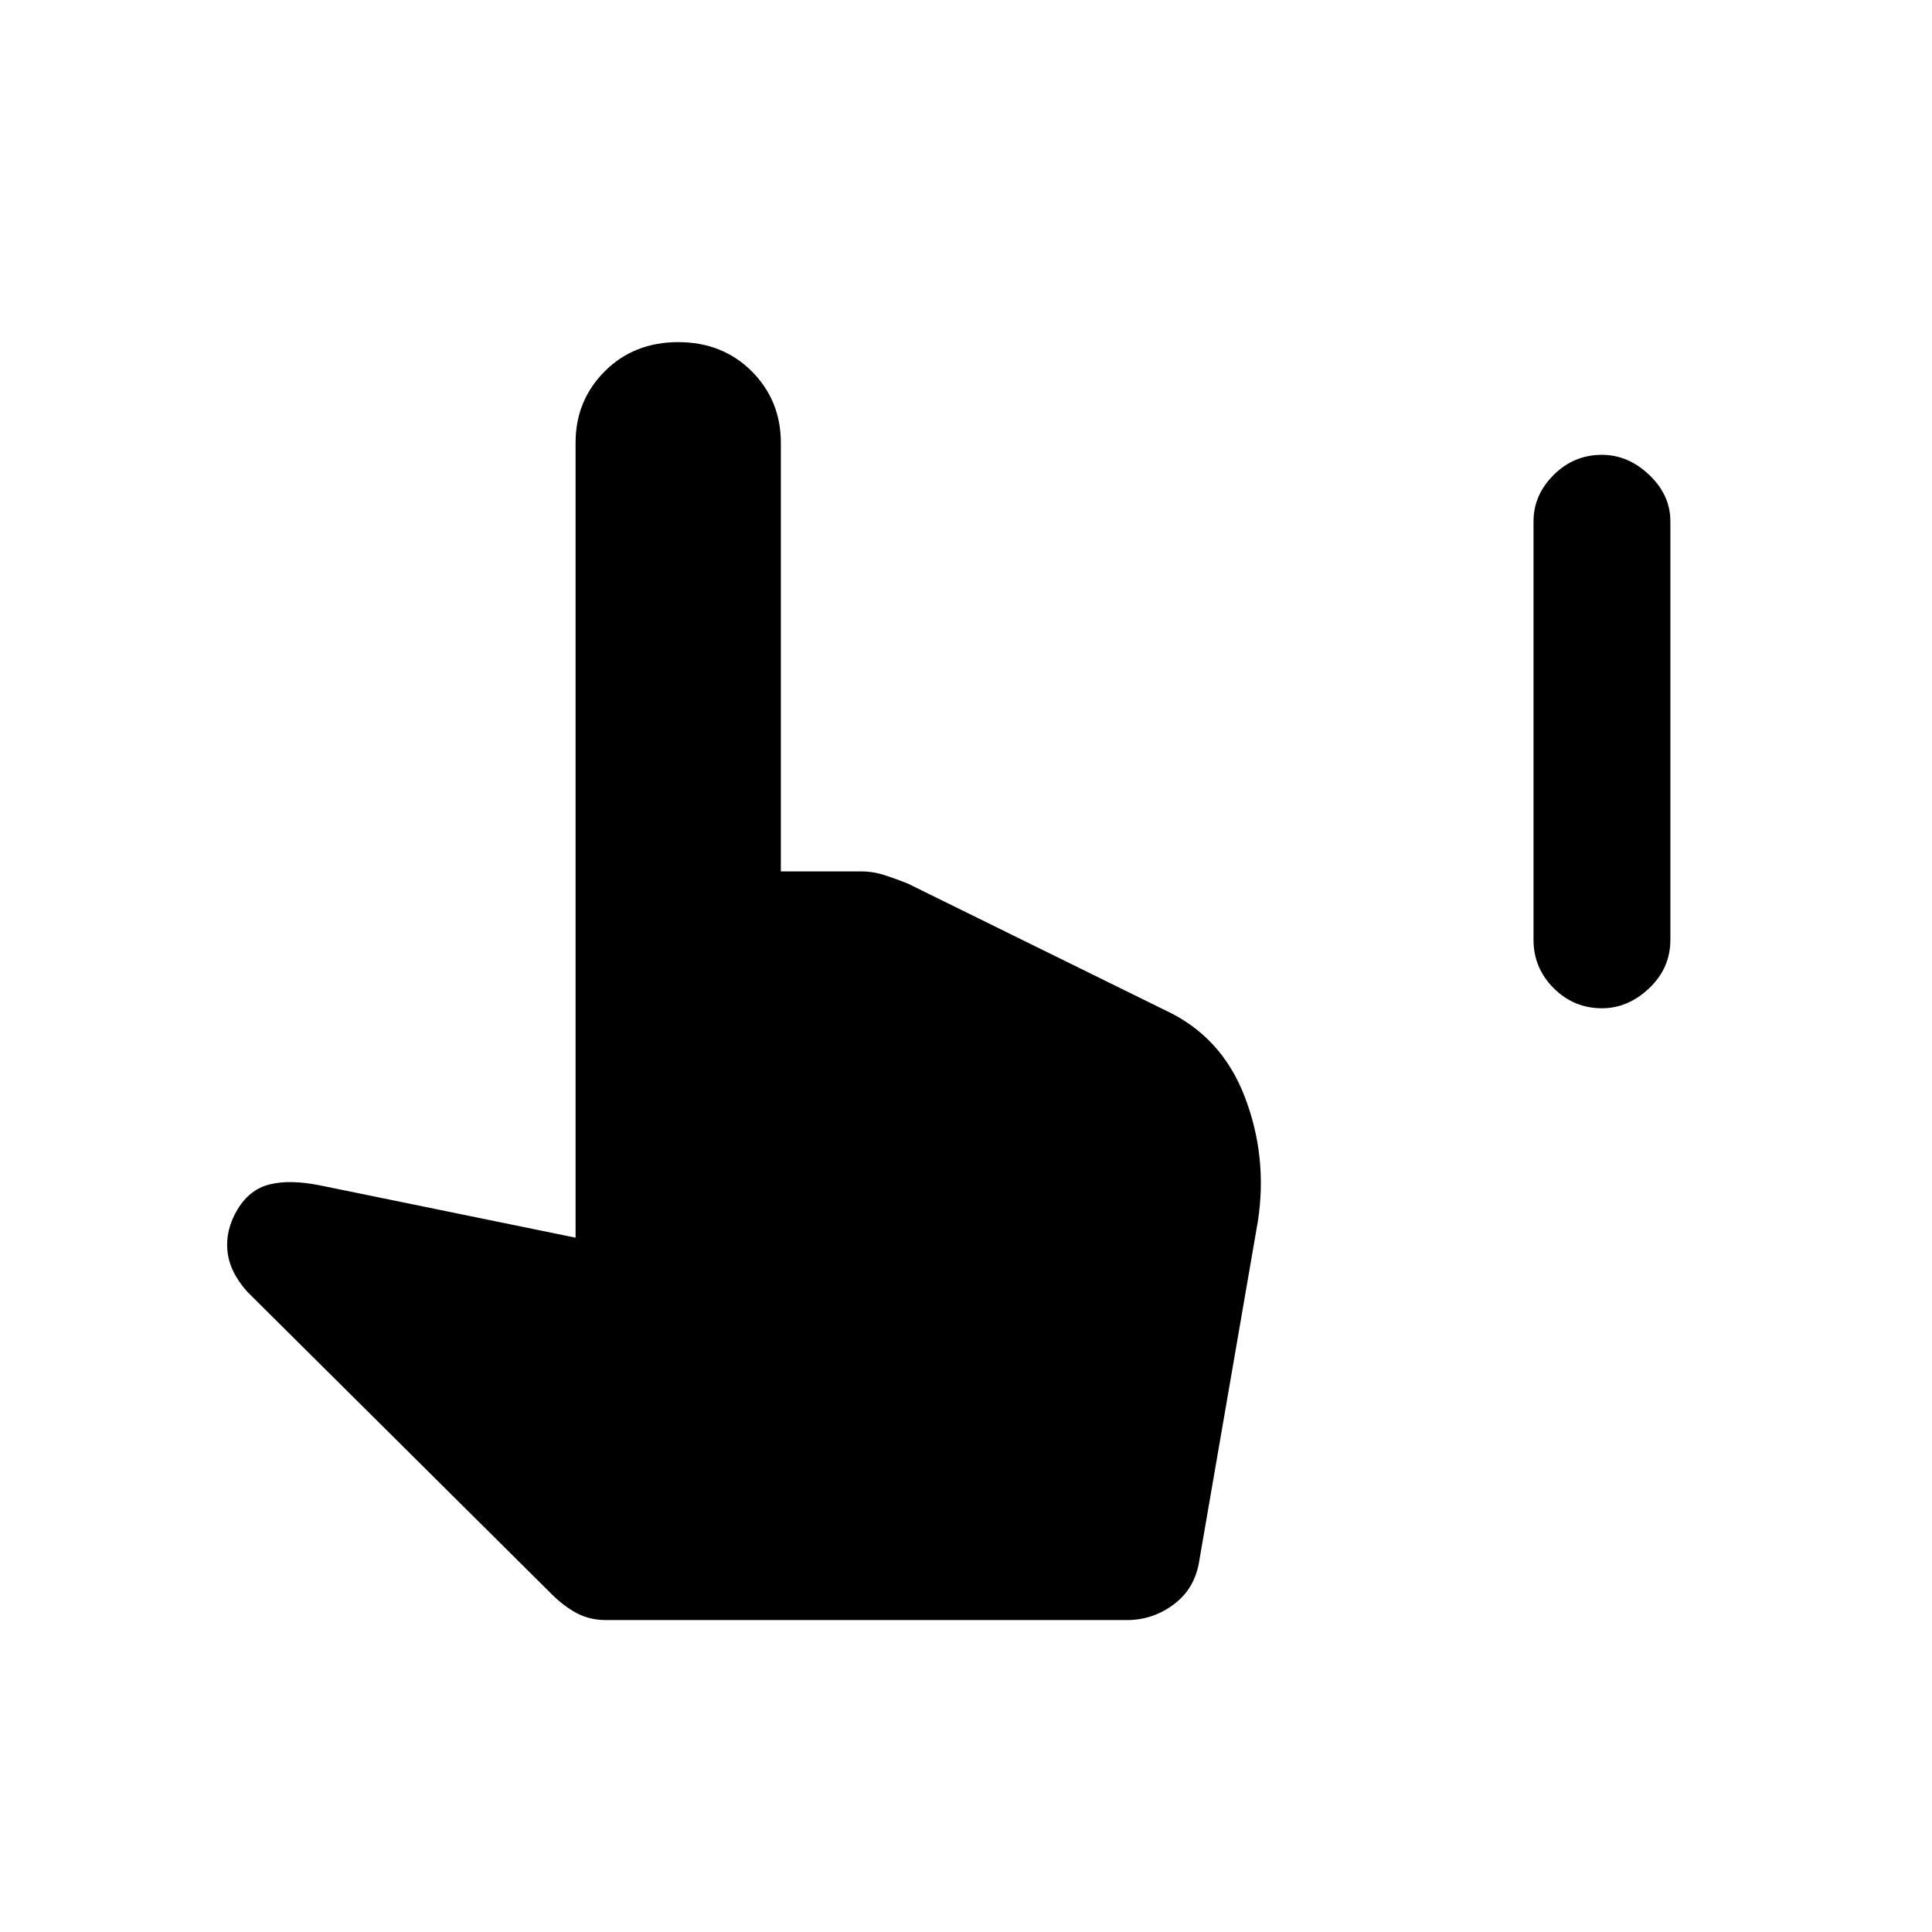 <svg xmlns="http://www.w3.org/2000/svg" height="24" width="24"><path d="M19.9 12.525q-.35 0-.6-.25t-.25-.6v-5.2q0-.325.25-.575.25-.25.6-.25.325 0 .588.25.262.25.262.575v5.2q0 .35-.262.6-.263.25-.588.25Zm-12.375 7.6q-.2 0-.363-.087Q7 19.95 6.85 19.8l-3.775-3.75q-.225-.25-.25-.513-.025-.262.125-.512t.4-.312q.25-.063.625.012l3.175.65V5.5q0-.525.363-.888.362-.362.912-.362t.913.362q.362.363.362.888v5.325h1q.15 0 .3.05t.275.1l3.2 1.575q.7.325.988 1.075.287.75.162 1.55l-.725 4.2q-.05.35-.312.55-.263.2-.588.2Z"/></svg>